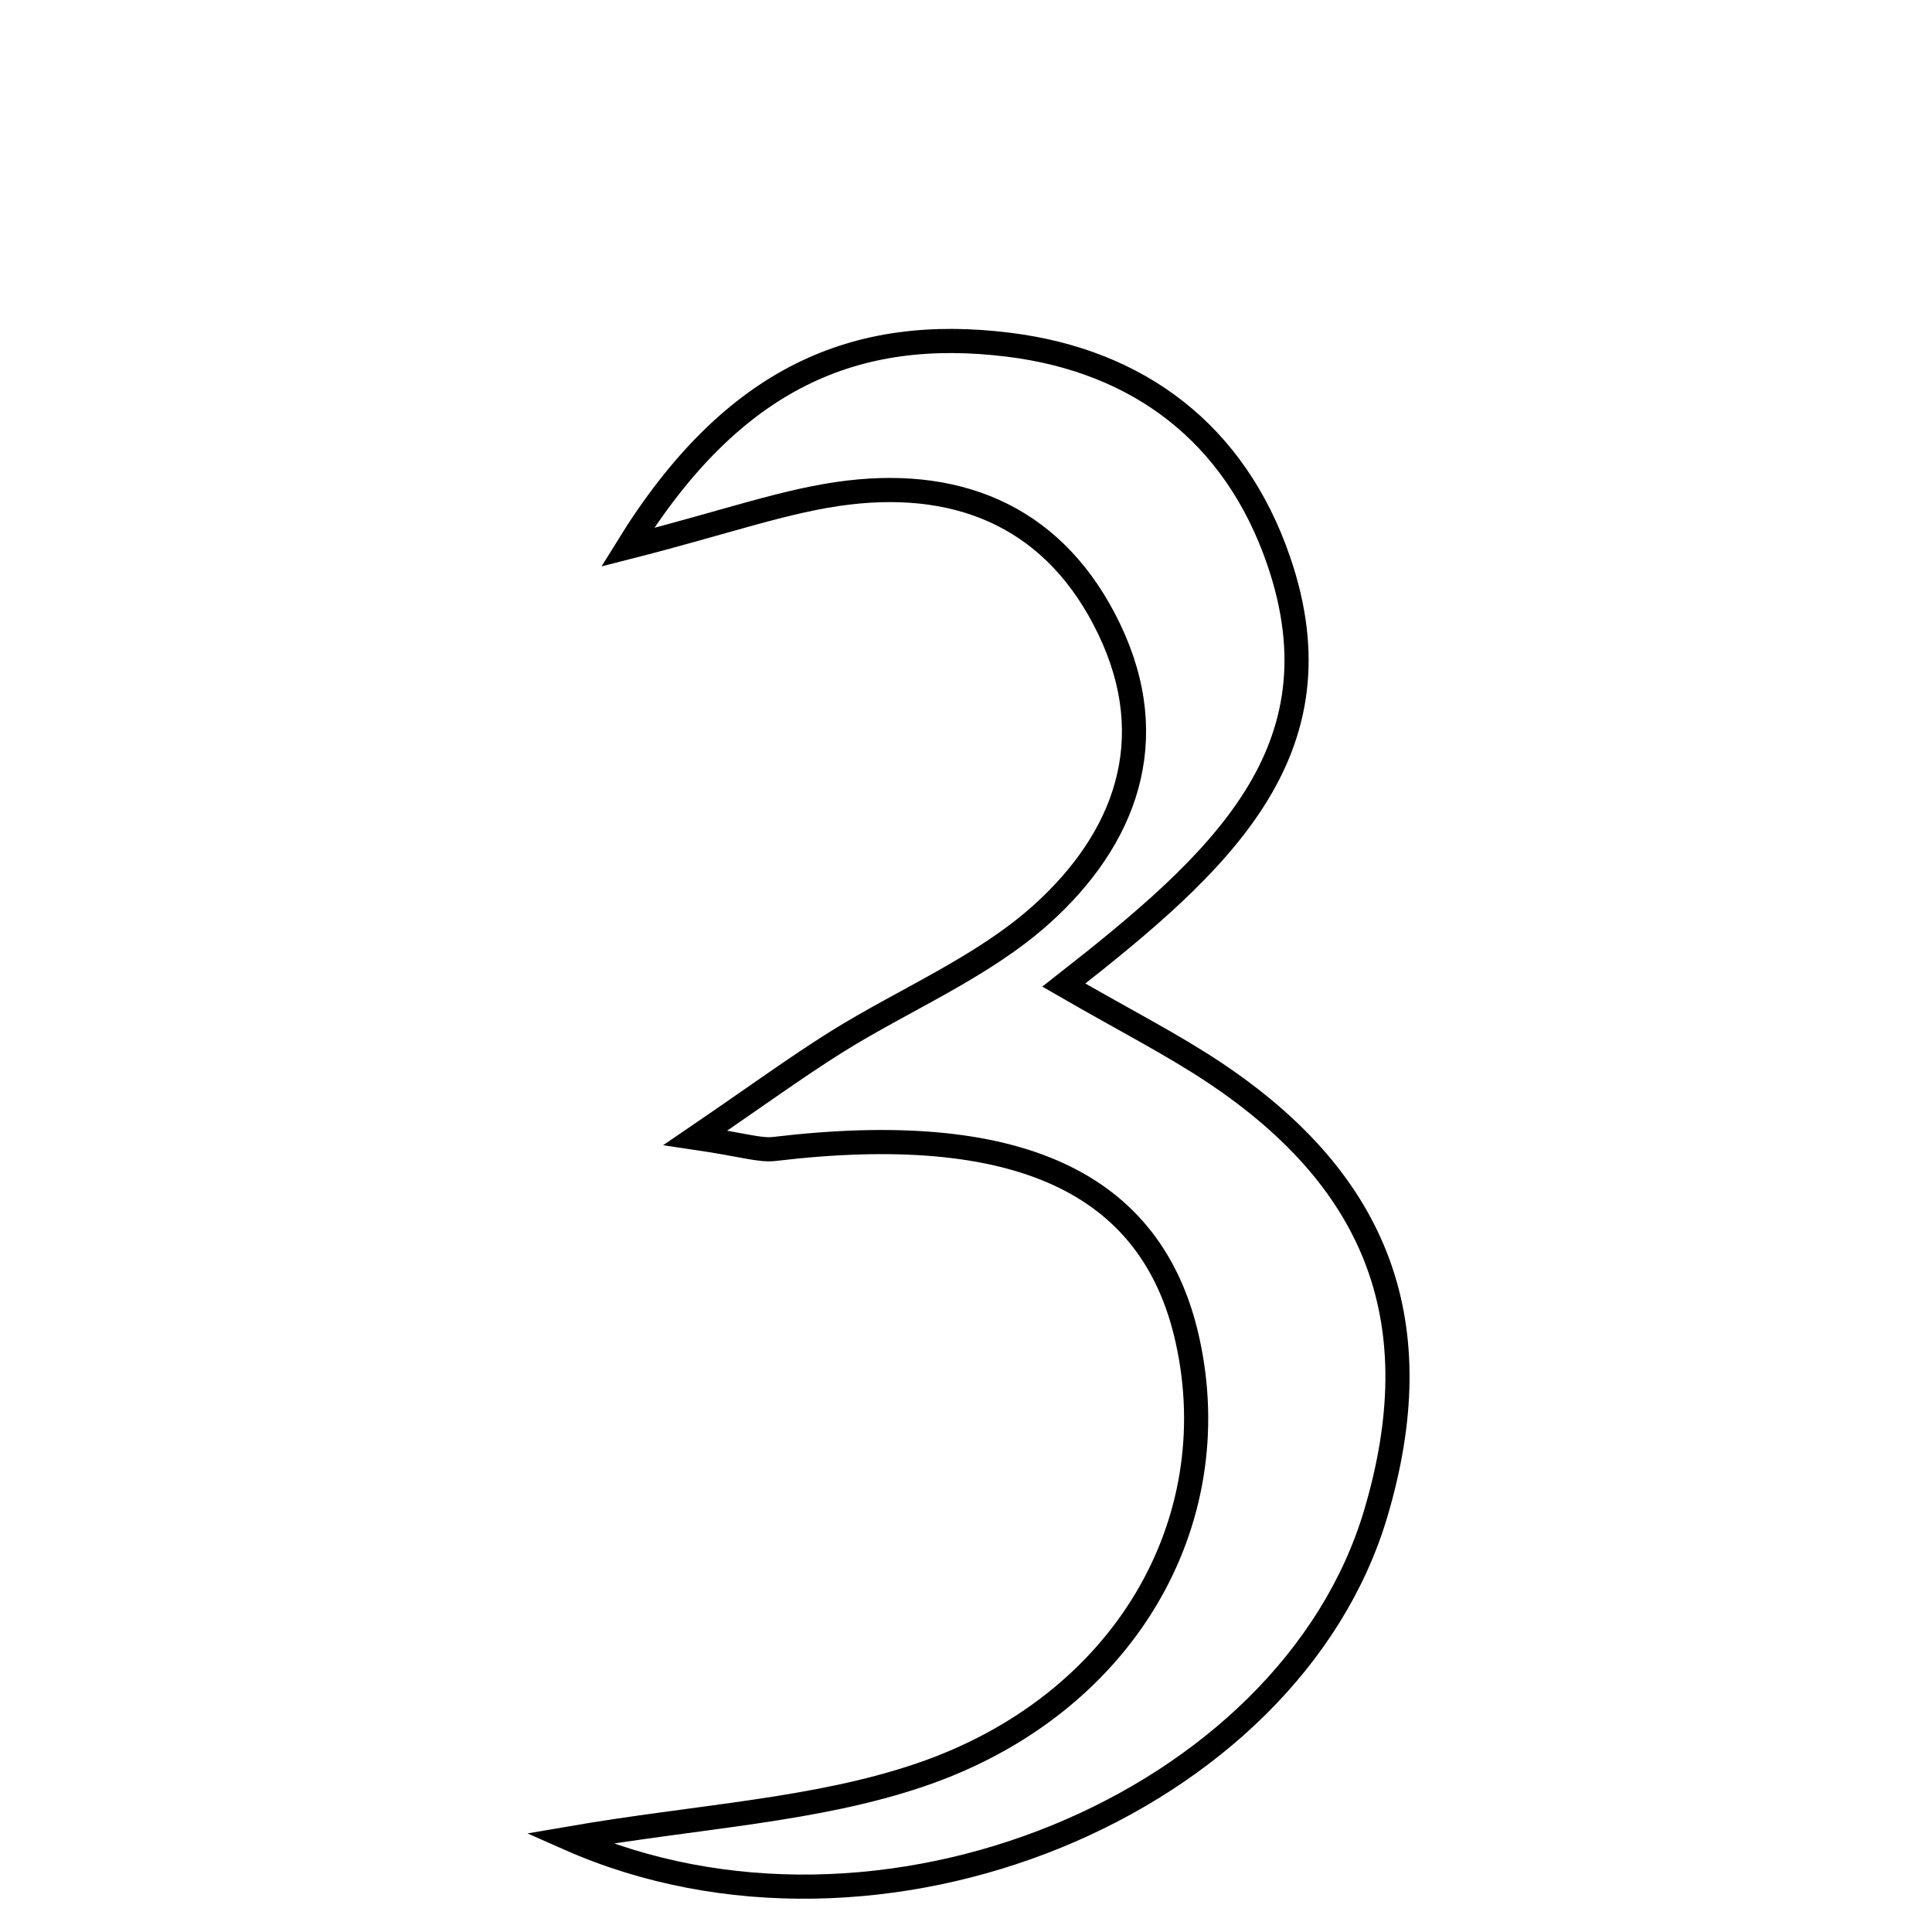 <svg xmlns="http://www.w3.org/2000/svg" viewBox="0.0 0.0 24.0 24.0" height="200px" width="200px"><path fill="none" stroke="black" stroke-width=".3" stroke-opacity="1.0"  filling="0" d="M12.527 4.282 C14.144 4.482 15.34 5.385 15.882 6.96 C16.702 9.339 15.151 10.722 13.215 12.237 C13.993 12.686 14.557 12.972 15.08 13.32 C17.146 14.694 17.785 16.461 17.09 18.801 C16.018 22.413 10.923 24.545 7.067 22.839 C8.685 22.56 10.126 22.494 11.437 22.047 C13.968 21.184 15.259 18.911 14.749 16.637 C14.311 14.682 12.633 13.913 9.618 14.273 C9.436 14.294 9.241 14.223 8.639 14.134 C9.387 13.624 9.875 13.267 10.386 12.946 C11.237 12.414 12.203 12.018 12.937 11.359 C13.973 10.427 14.445 9.203 13.778 7.813 C13.128 6.46 11.97 5.948 10.538 6.119 C9.774 6.21 9.033 6.484 7.795 6.799 C9.107 4.674 10.638 4.048 12.527 4.282"></path></svg>